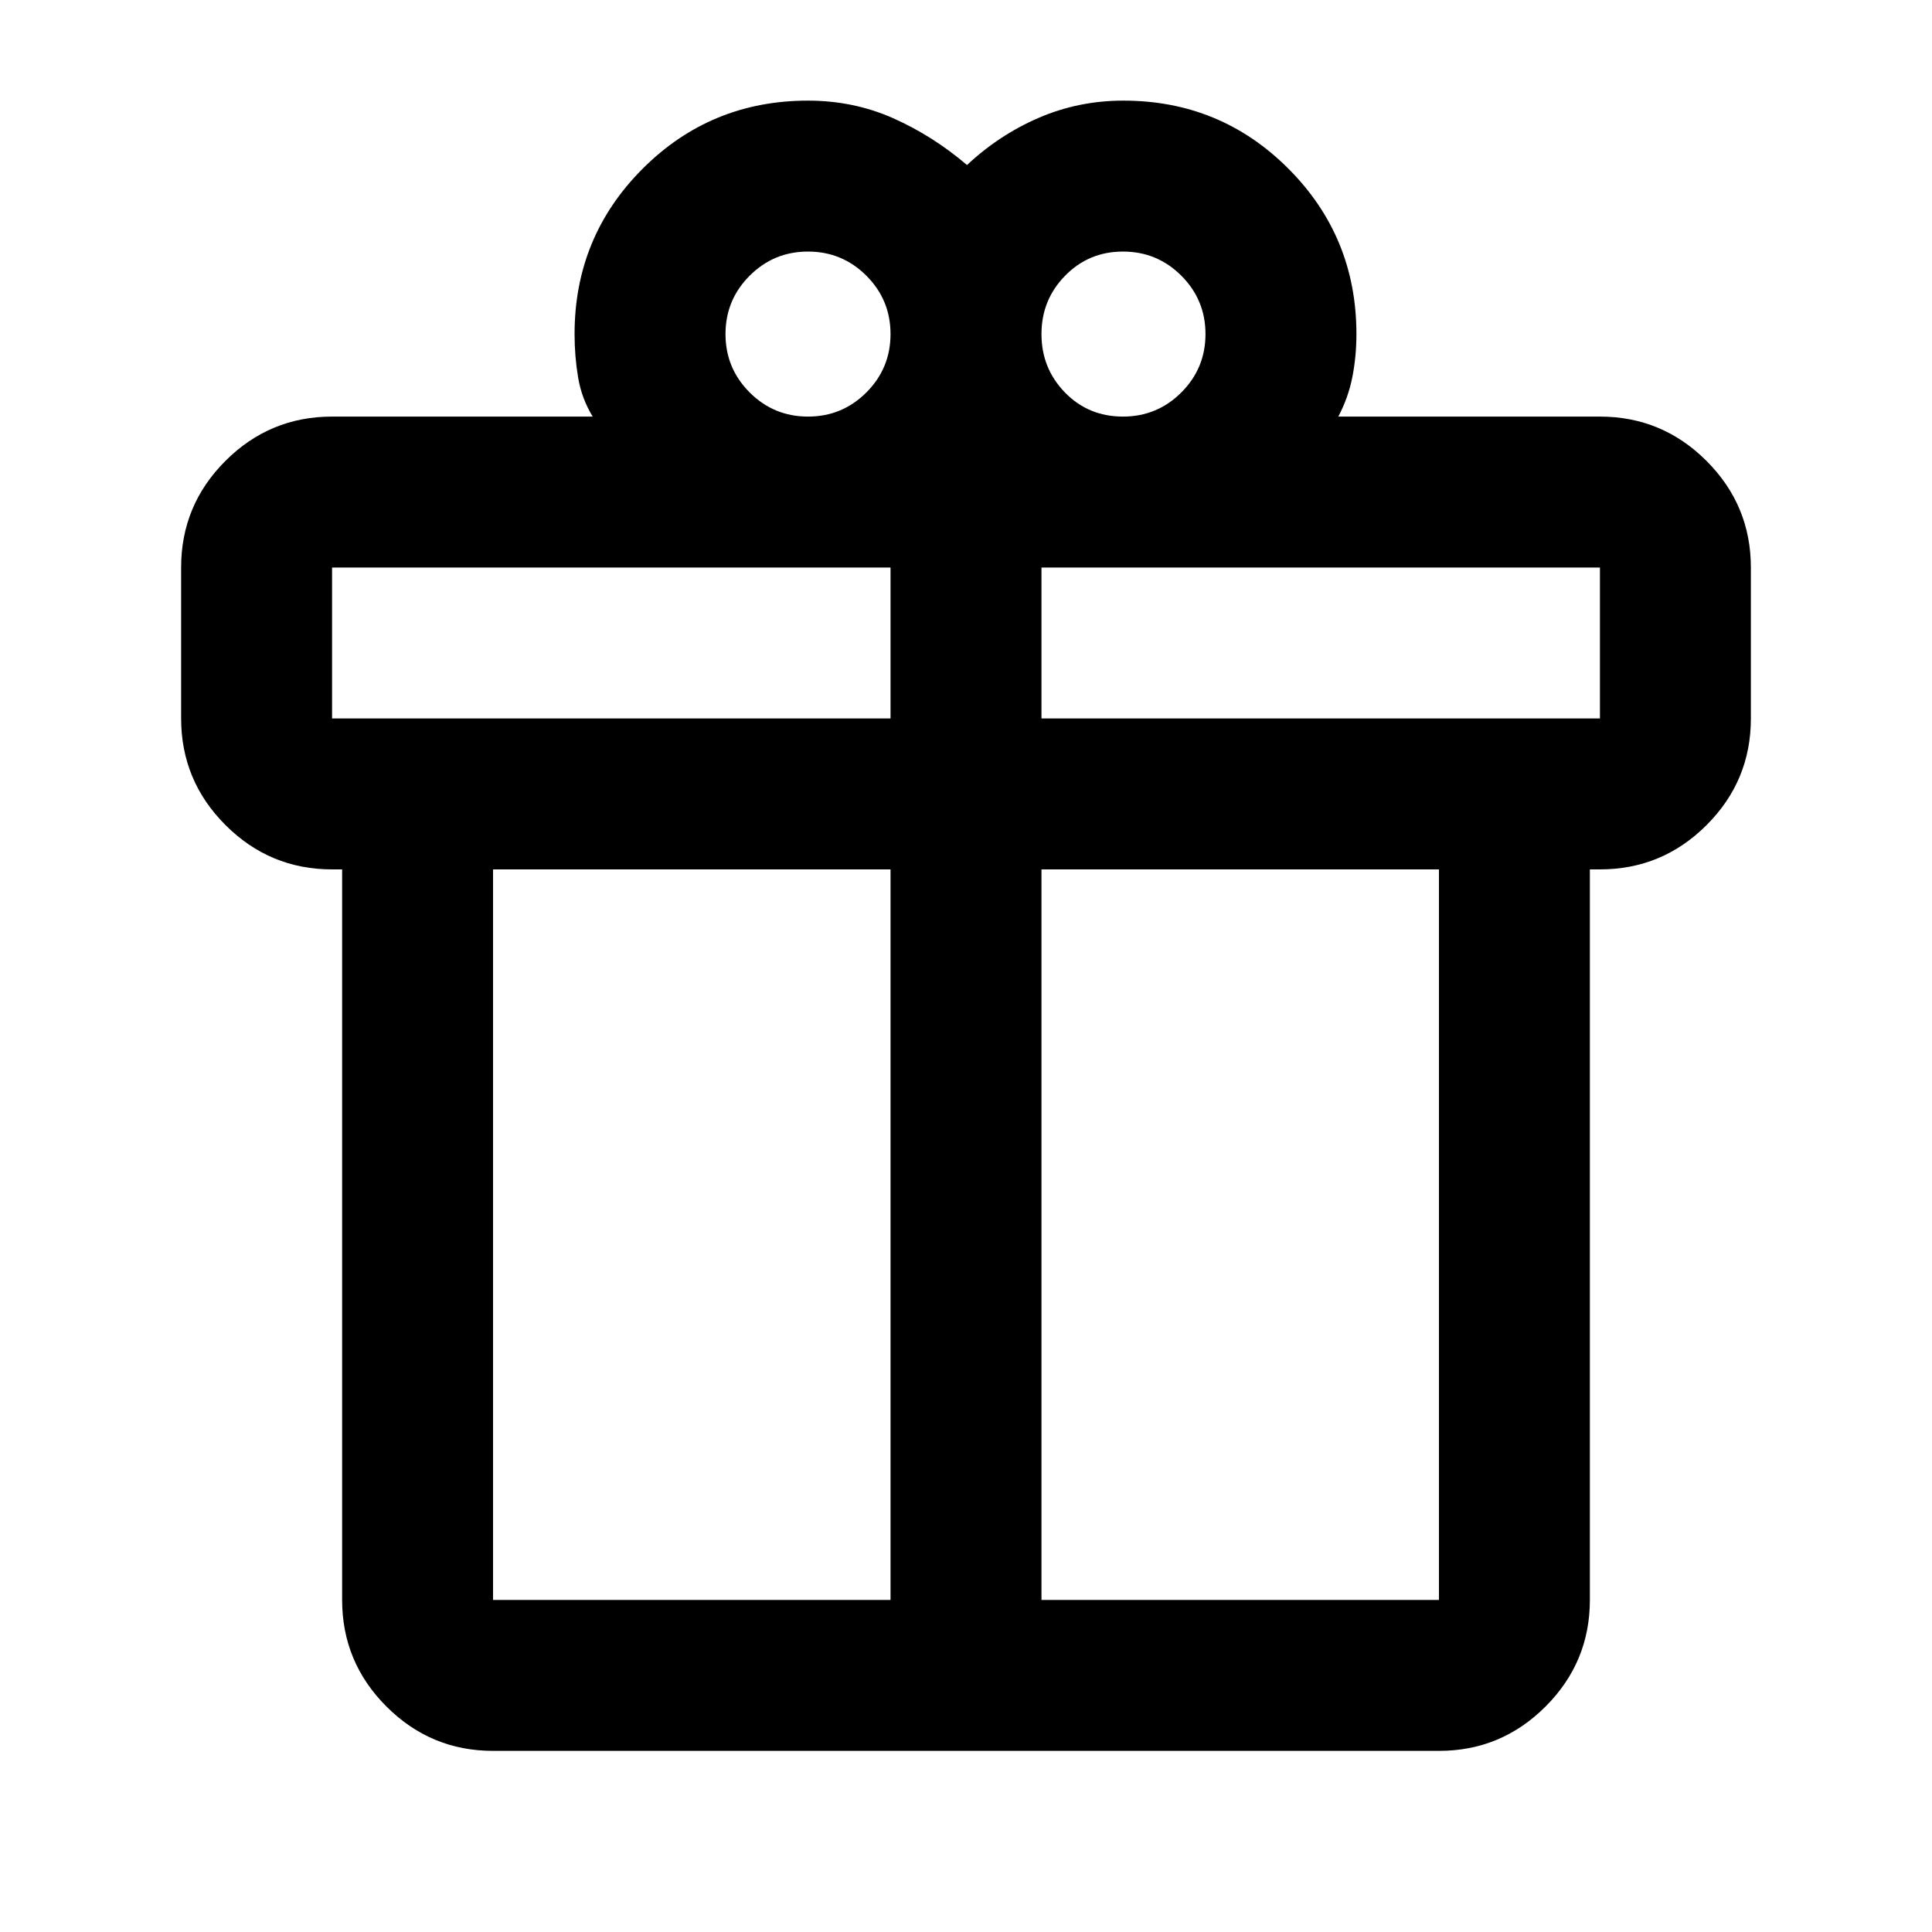 <svg xmlns="http://www.w3.org/2000/svg" height="24" viewBox="0 -960 960 960" width="24"><path d="M170-165v-363h-5q-30.94 0-52.97-22.04Q90-572.08 90-603.03v-75.02Q90-709 112.03-731q22.03-22 52.97-22h129.5q-5.5-9-7.25-19.5T285.5-794q0-48.33 33.83-82.17Q353.17-910 401.5-910q22.63 0 42.32 8.75Q463.5-892.5 480.5-878q16-15 35.75-23.5t41.95-8.5q48.25 0 82.02 33.83Q674-842.33 674-794q0 11-2 21.25T665-753h130q30.94 0 52.97 22.04Q870-708.92 870-677.97v75.02Q870-572 847.97-550q-22.03 22-52.97 22h-5v363q0 30.94-22.03 52.97Q745.94-90 715-90H245q-30.94 0-52.97-22.03Q170-134.06 170-165Zm388-670q-17 0-28.75 12t-11.75 29q0 17 11.64 29 11.65 12 28.86 12 17 0 29-12t12-29q0-17-12-29t-29-12Zm-197.5 41q0 17 12 29t29 12q17 0 29-12t12-29q0-17-12-29t-29-12q-17 0-29 12t-12 29ZM165-678v75h277.5v-75H165Zm277.5 513v-363H245v363h197.5Zm75 0H715v-363H517.5v363ZM795-603v-75H517.5v75H795Z"/></svg>